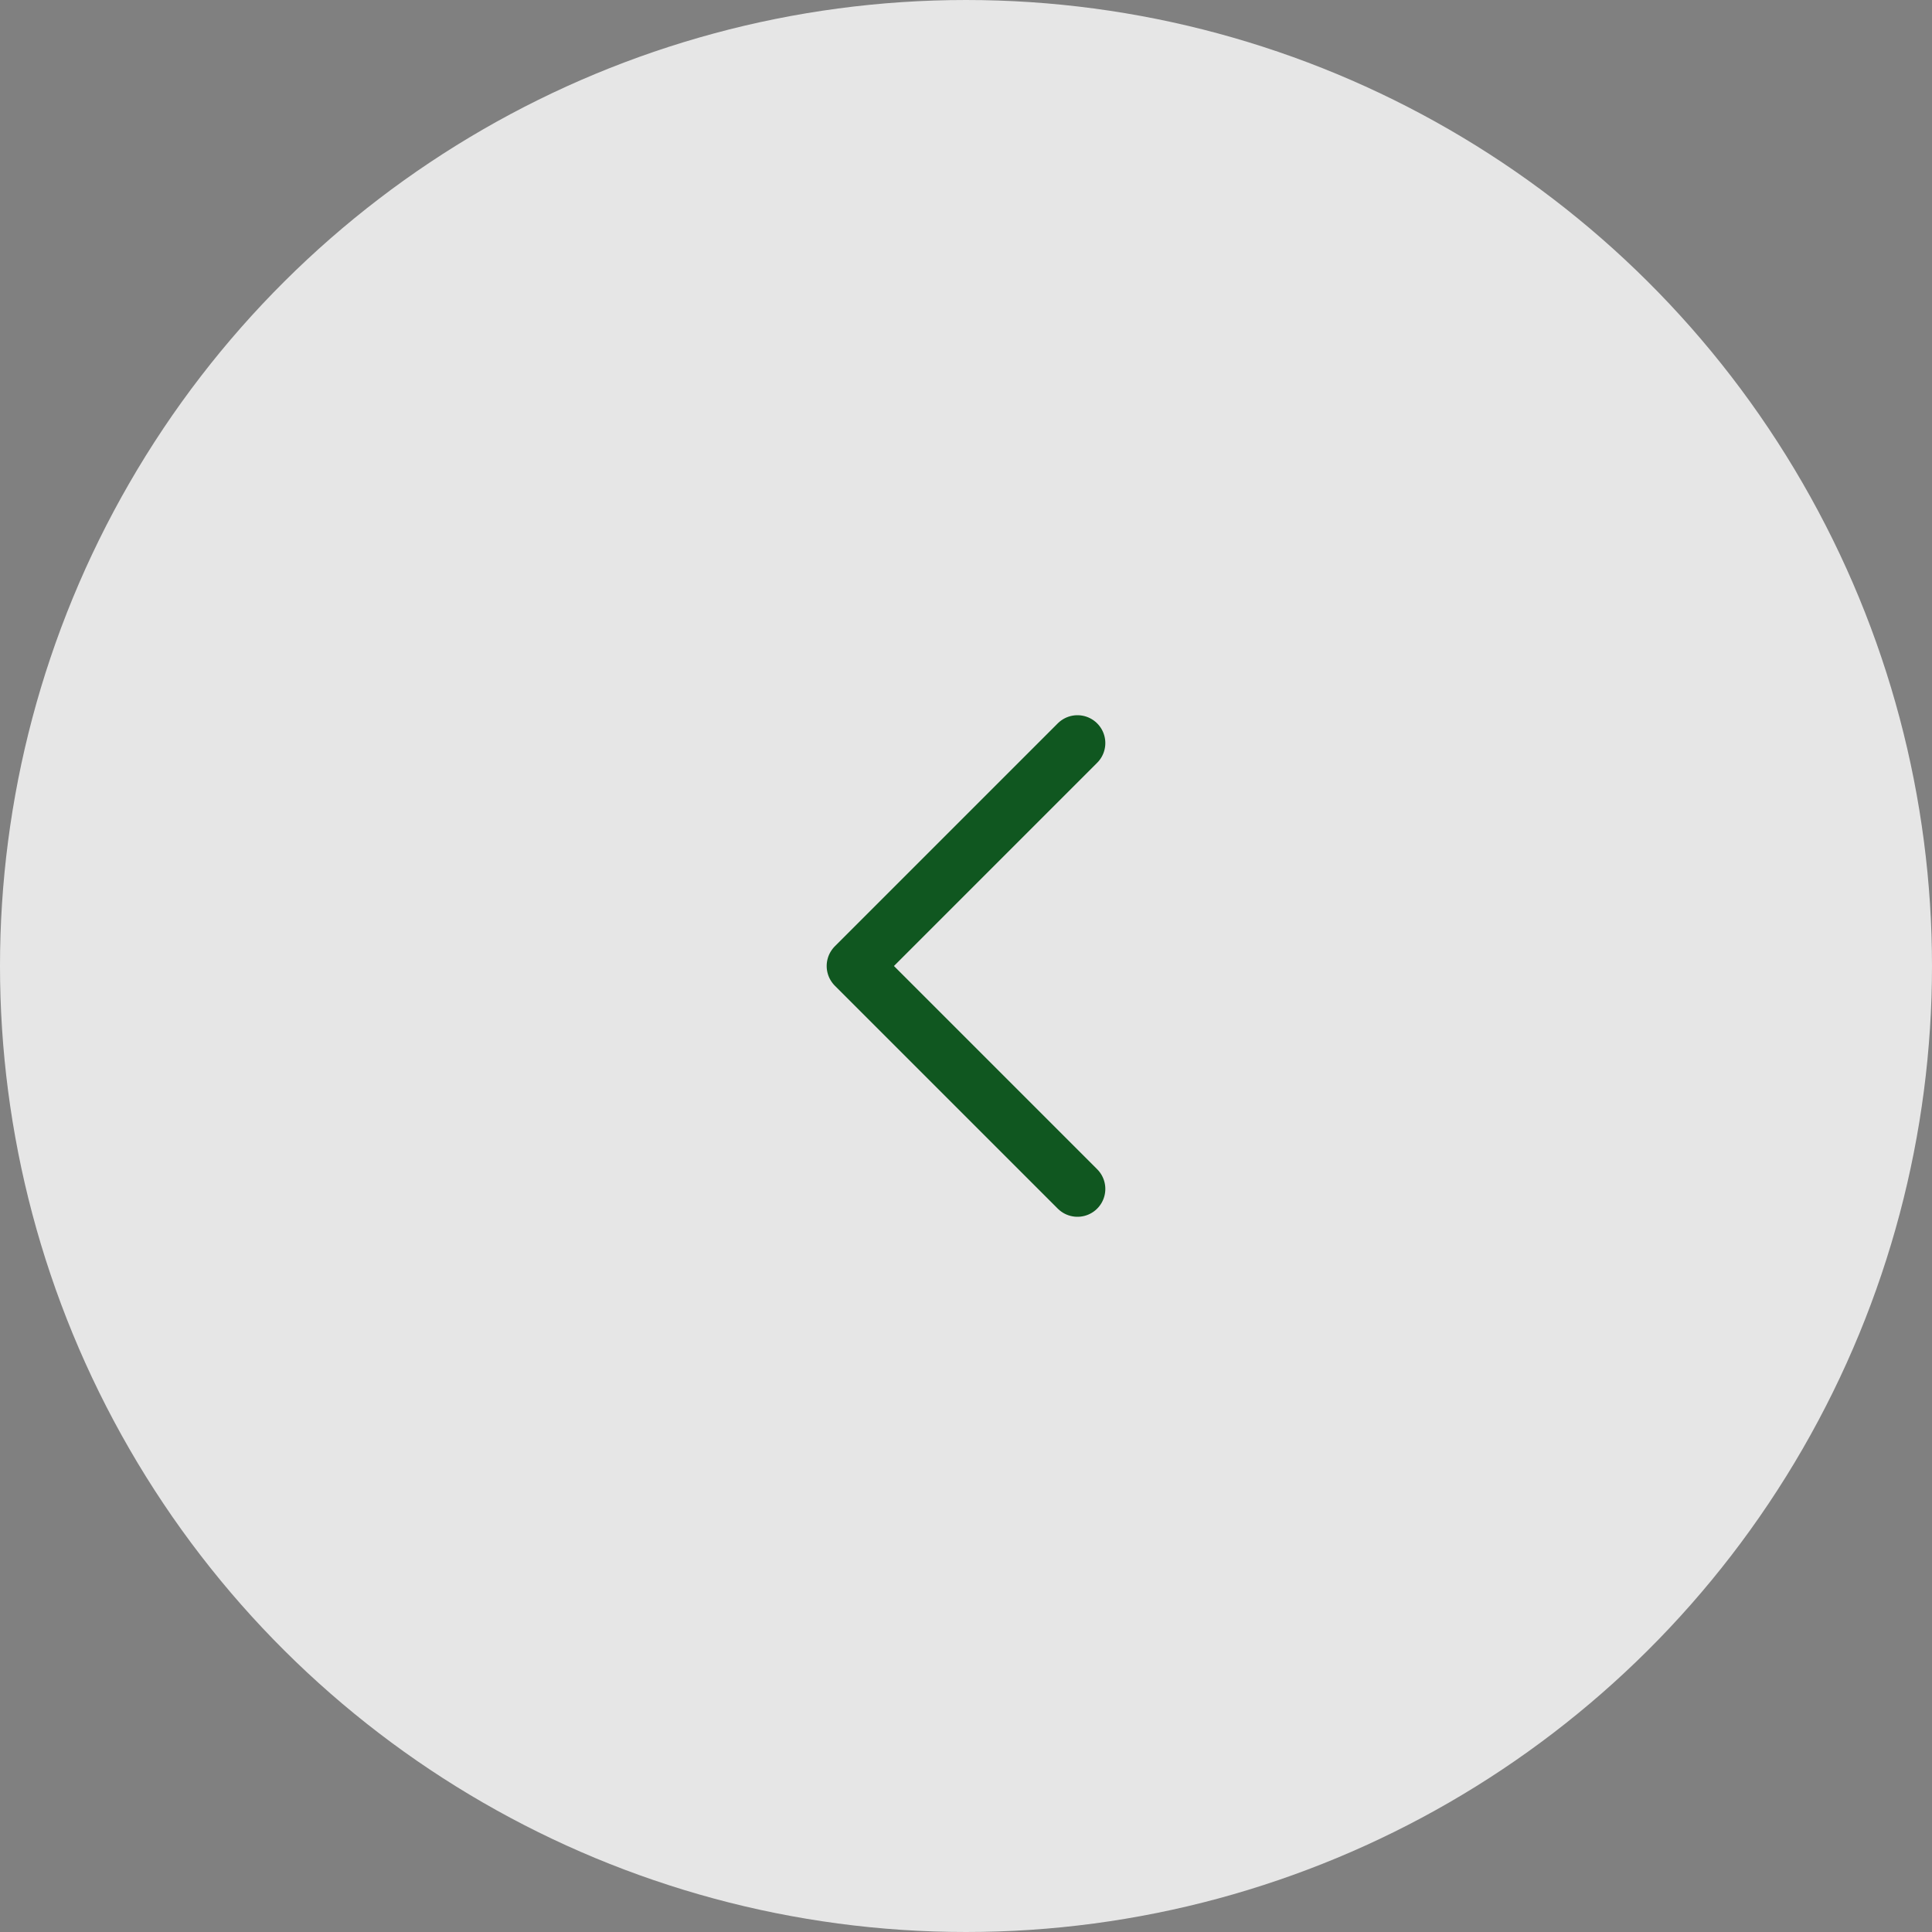 <svg width="52" height="52" viewBox="0 0 52 52" fill="none" xmlns="http://www.w3.org/2000/svg">
<rect x="0" y="0" width="52" height="52" fill="#808080" stroke="none"/>
<circle opacity="0.8" cx="26" cy="26" r="26" transform="rotate(90 26 26)" fill="white"/>
<path d="M29 32L23 26L29 20" stroke="#105720" stroke-width="1.5" stroke-linecap="round" stroke-linejoin="round"/>
</svg>
